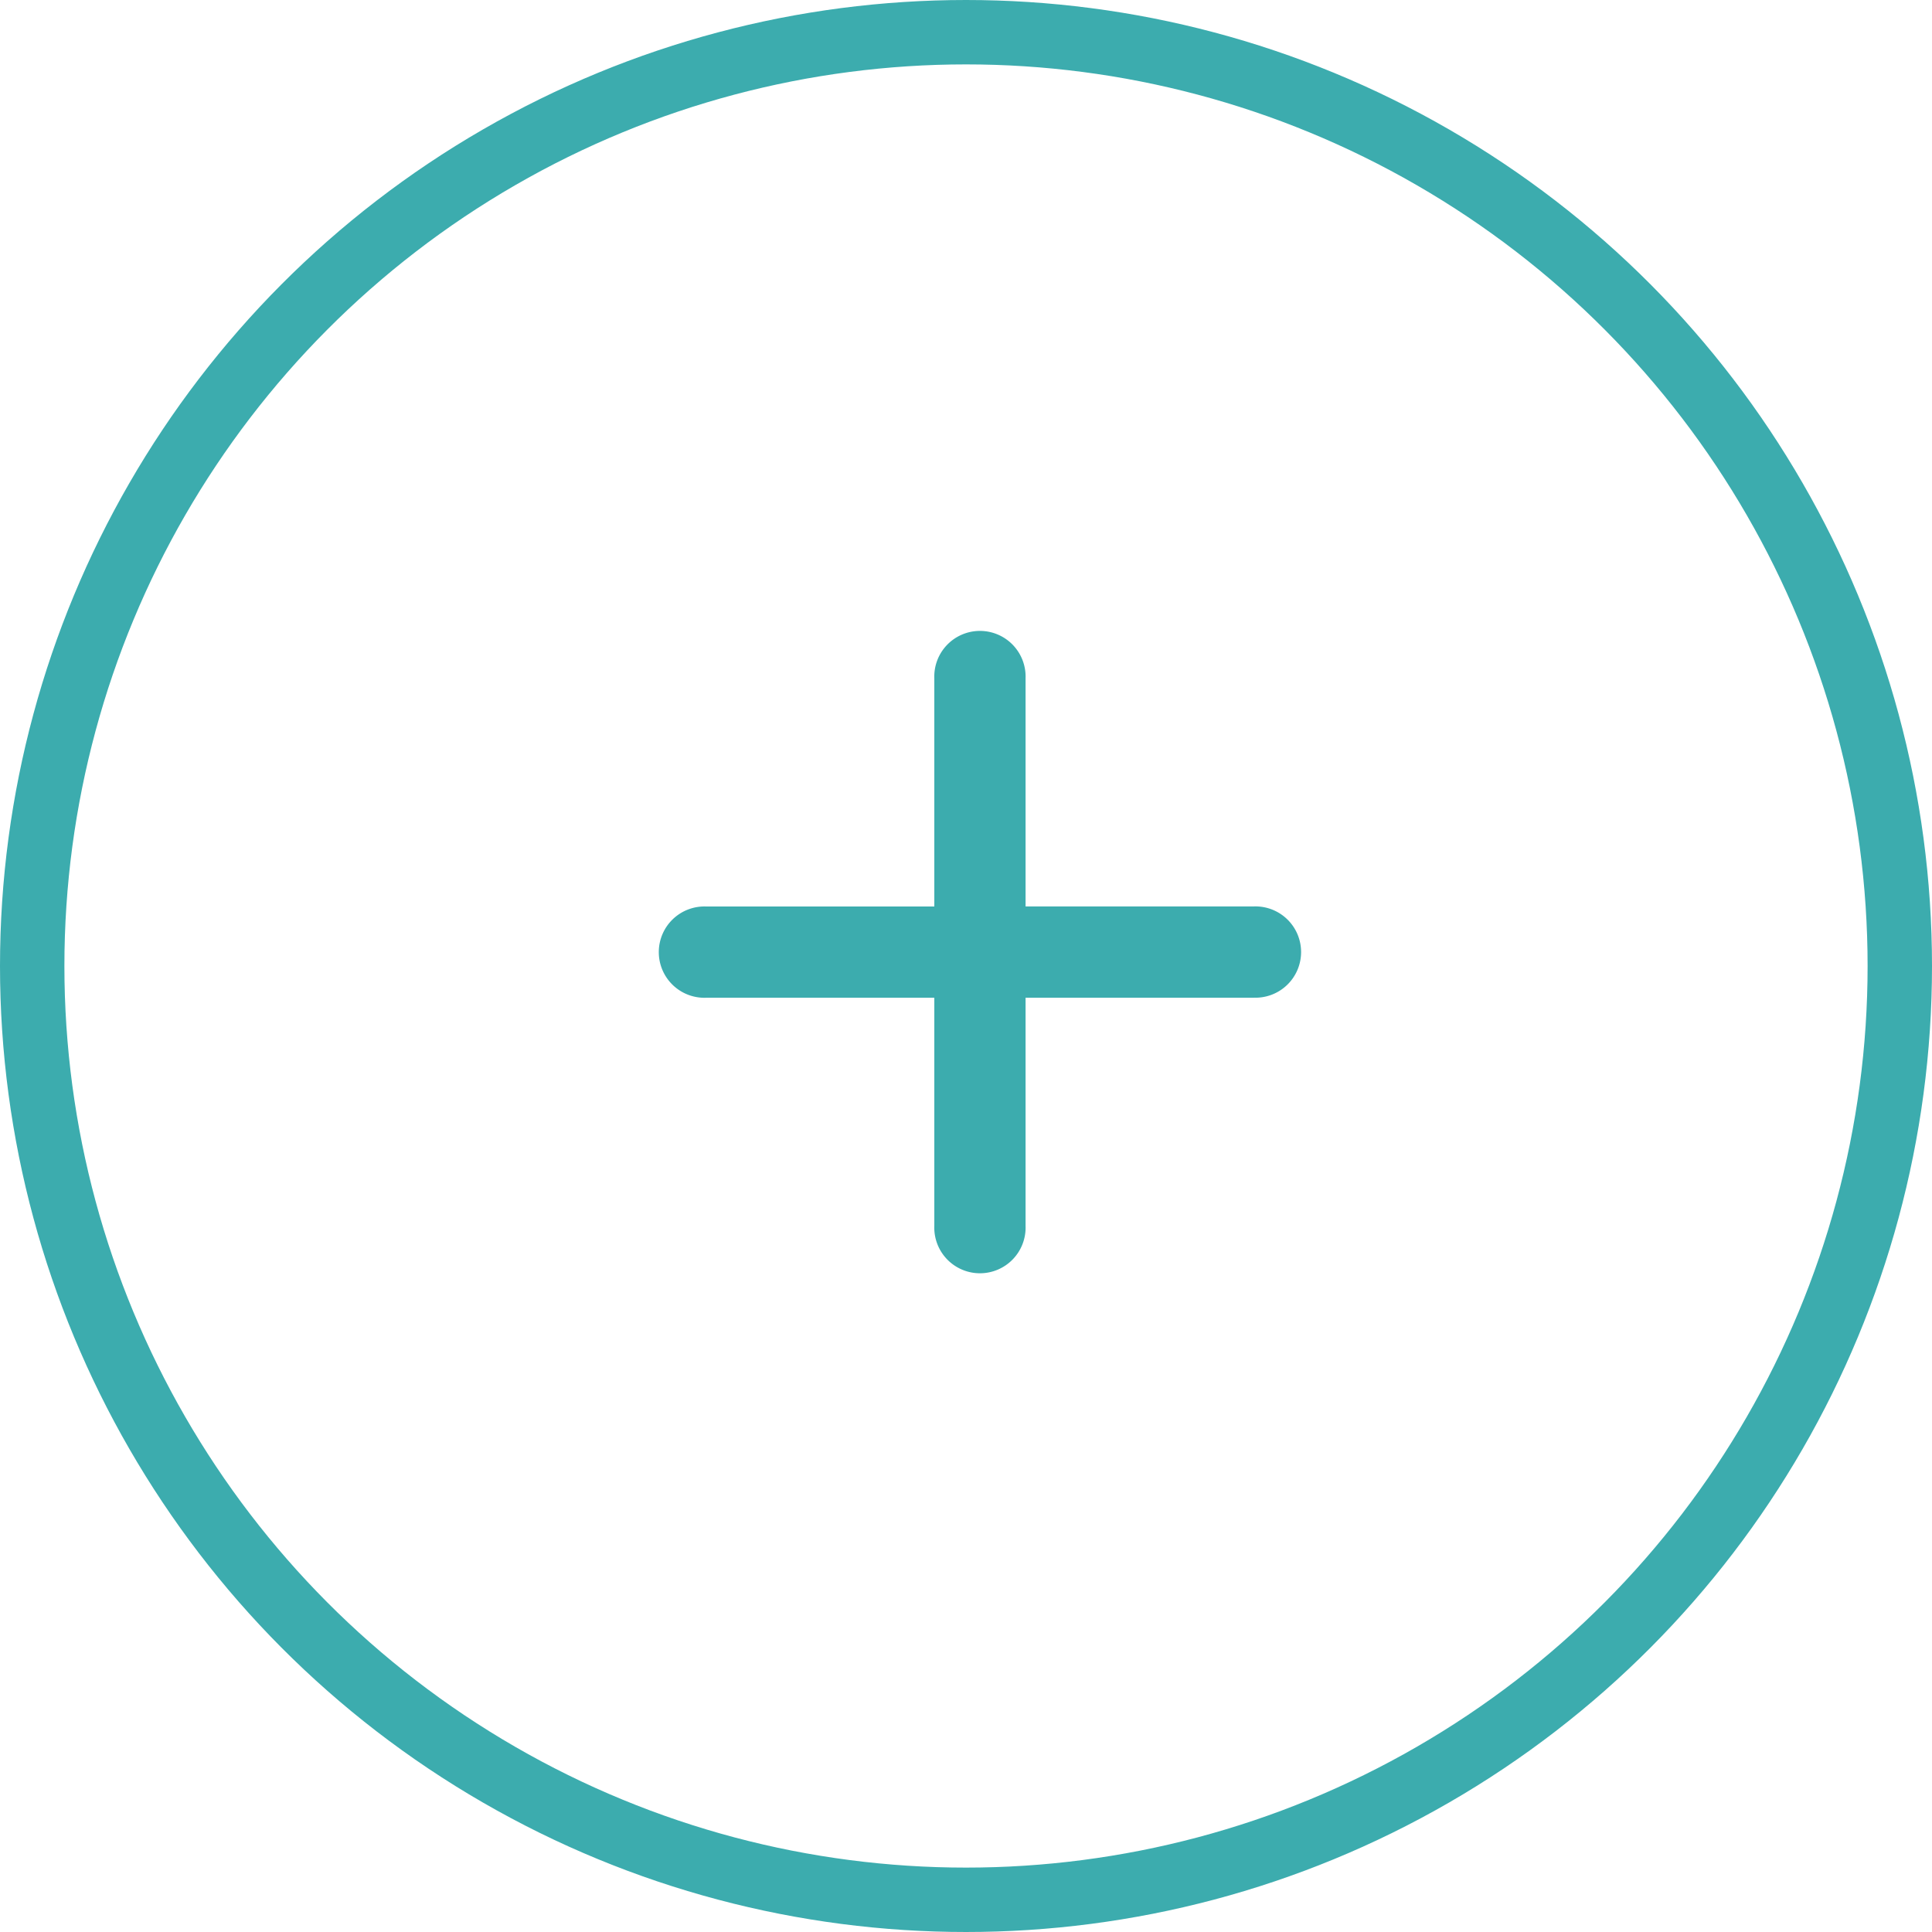 <svg xmlns="http://www.w3.org/2000/svg" xmlns:xlink="http://www.w3.org/1999/xlink" width="30.002" height="30.002" viewBox="0 0 30.002 30.002">
  <defs>
    <clipPath id="clip-path">
      <rect width="30.002" height="30.002" fill="none"/>
    </clipPath>
  </defs>
  <g id="Add_button" data-name="Add button" clip-path="url(#clip-path)">
    <g id="Ellipse_95" data-name="Ellipse 95" fill="none" stroke="#3cacae" stroke-width="1">
      <circle cx="15.001" cy="15.001" r="15.001" stroke="none"/>
      <circle cx="15.001" cy="15.001" r="14.501" fill="none"/>
    </g>
    <path id="Path_2072" data-name="Path 2072" d="M204.113,8.67H200.57v3.543a.709.709,0,1,1-1.417,0V8.67h-3.543a.709.709,0,1,1,0-1.417h3.543V3.709a.709.709,0,1,1,1.417,0V7.252h3.543a.709.709,0,1,1,0,1.417Z" transform="translate(-184.644 6.824)" fill="#3cacae"/>
  </g>
</svg>
